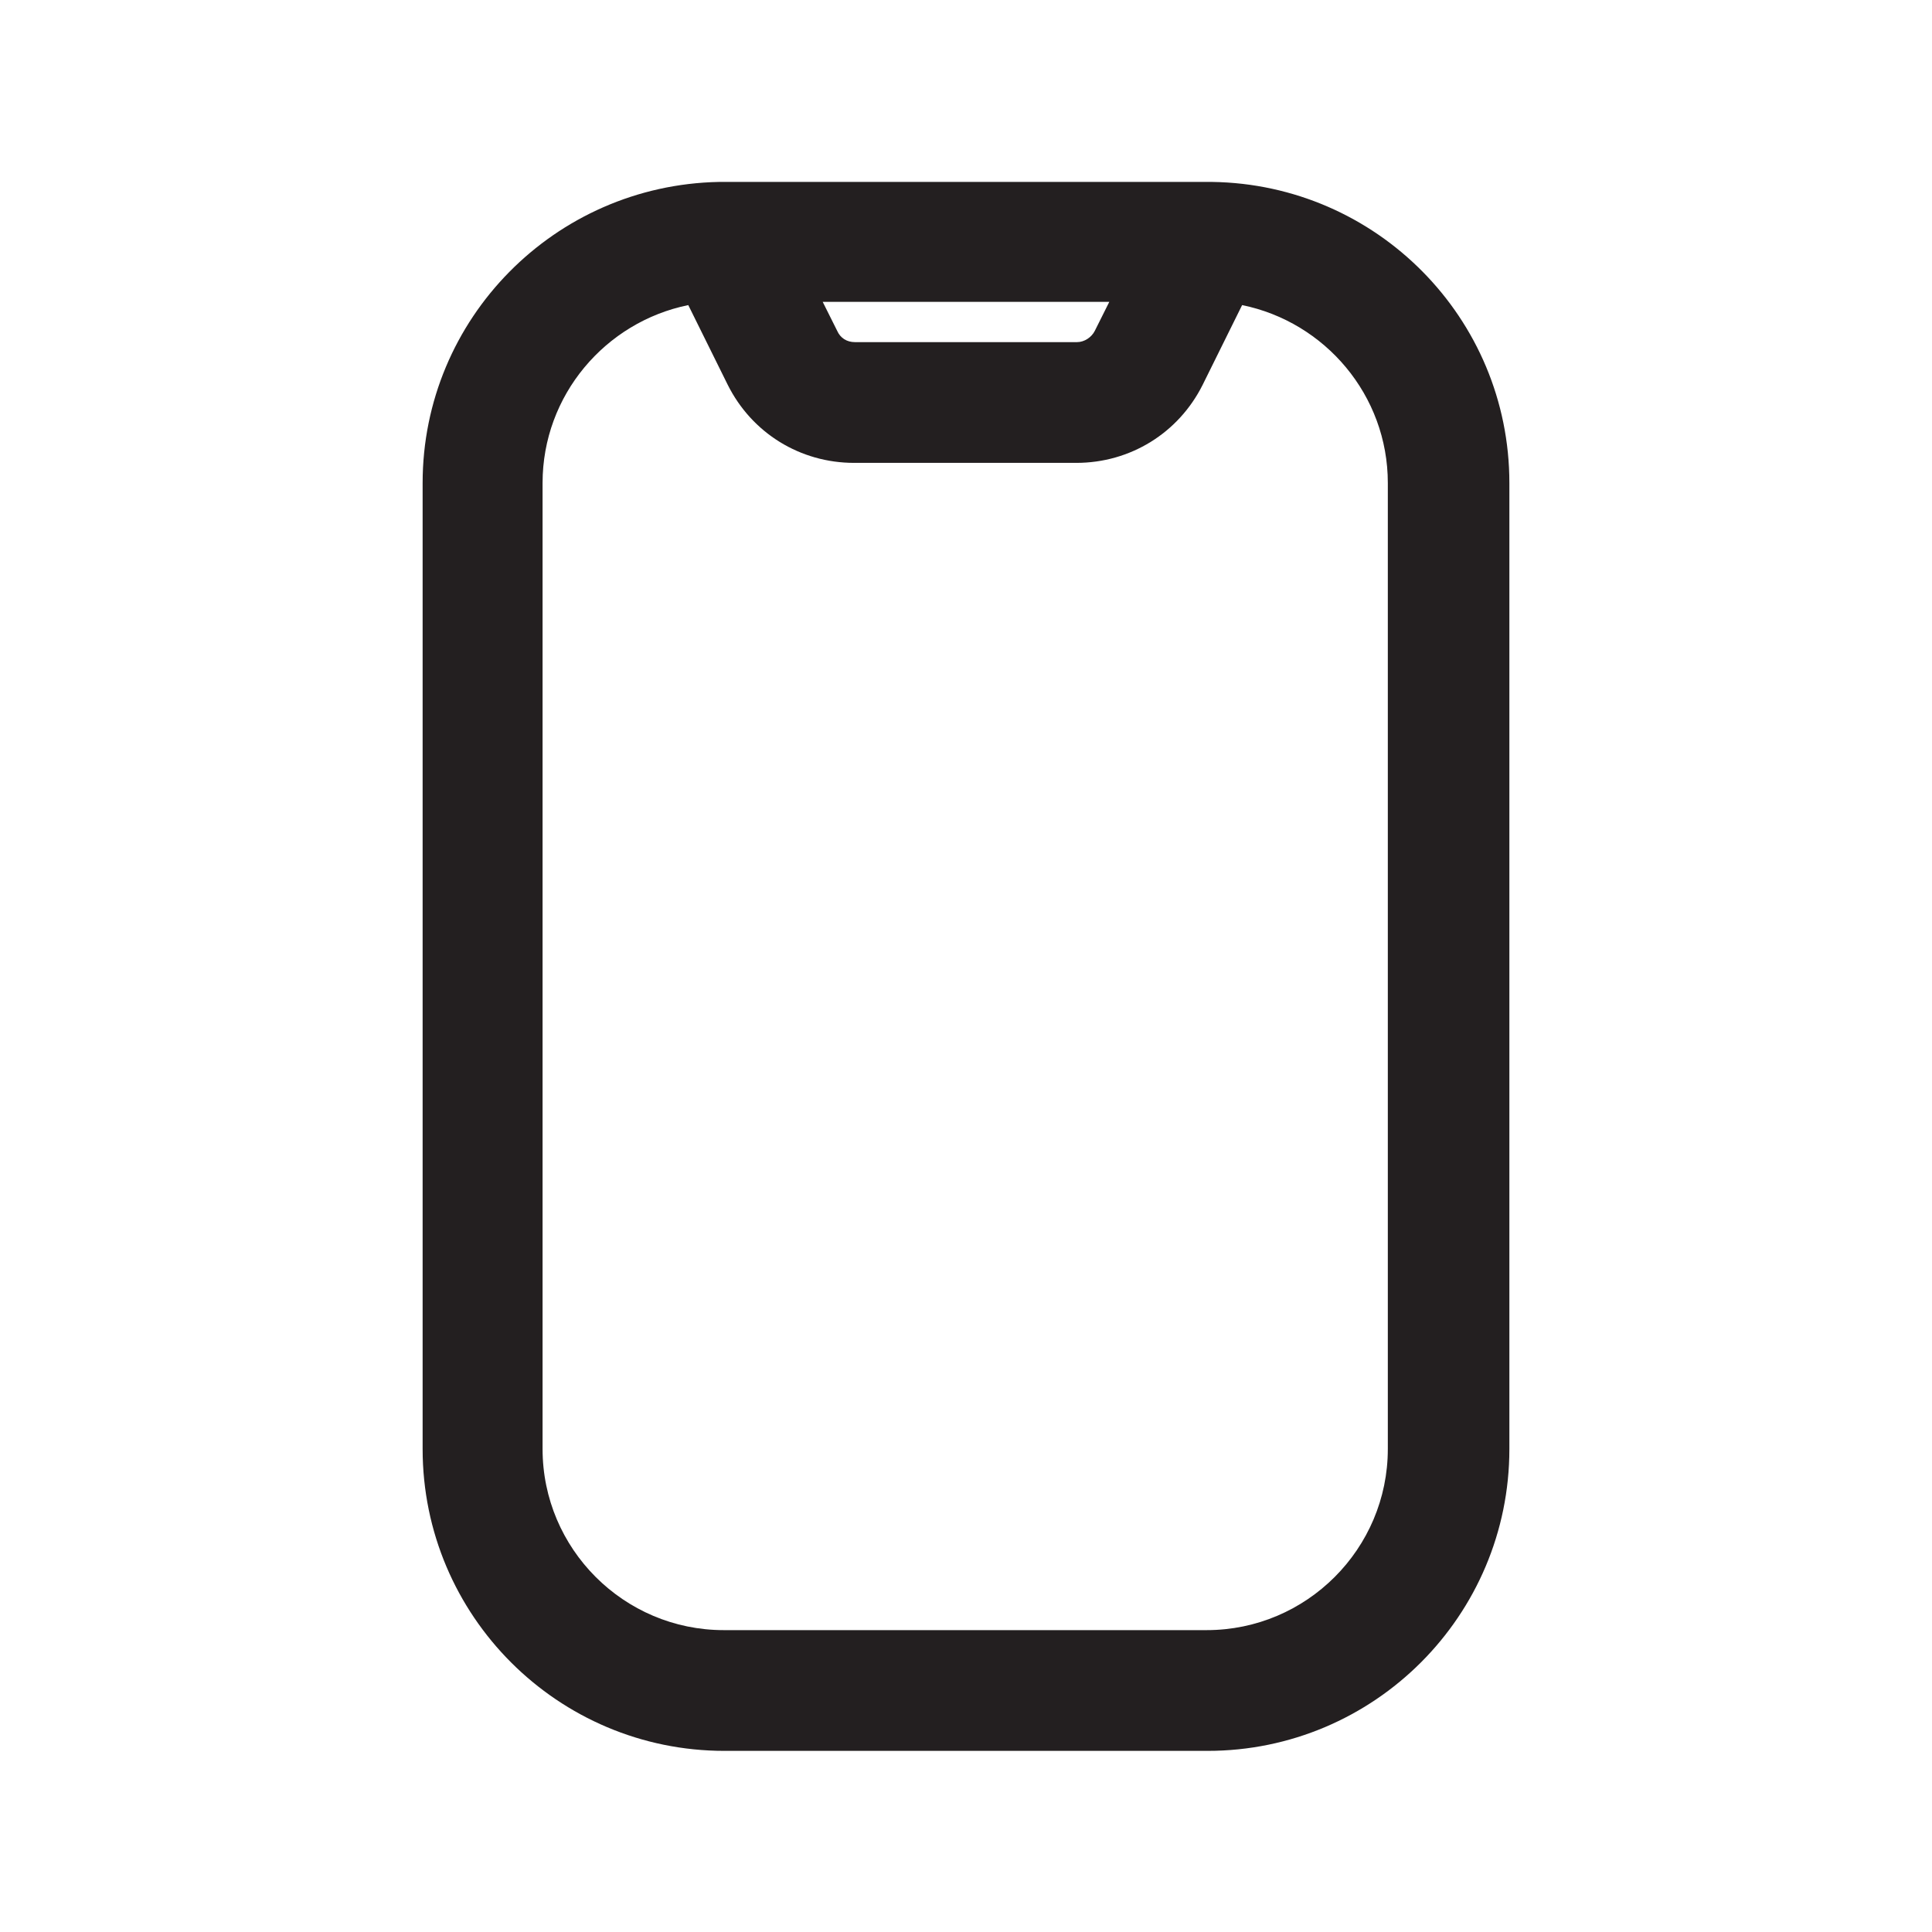 <?xml version="1.0" encoding="UTF-8"?><svg xmlns="http://www.w3.org/2000/svg" viewBox="0 0 24 24"><defs><style>.v{fill:#231f20;}</style></defs><g id="a"/><g id="b"/><g id="c"/><g id="d"/><g id="e"/><g id="f"/><g id="g"/><g id="h"/><g id="i"/><g id="j"/><g id="k"/><g id="l"/><g id="m"/><g id="n"/><g id="o"/><g id="p"/><g id="q"><path class="v" d="M15.06,2.26h-.03s-.02,0-.04,0h-6s-.02,0-.03,0c-.01,0-.02,0-.03,0-2.04,.04-3.68,1.7-3.68,3.74v12c0,2.07,1.68,3.75,3.75,3.75h6c2.07,0,3.75-1.68,3.75-3.75V6c0-2.05-1.65-3.71-3.69-3.74Zm-1.28,1.49l-.18,.36c-.04,.08-.13,.14-.22,.14h-2.76c-.1,0-.18-.05-.22-.14l-.18-.36h3.57Zm3.46,14.25c0,1.24-1.01,2.25-2.25,2.25h-6c-1.24,0-2.25-1.01-2.25-2.25V6c0-1.09,.78-2,1.81-2.21l.49,.99c.3,.6,.9,.97,1.57,.97h2.76c.67,0,1.27-.37,1.57-.97l.49-.99c1.03,.21,1.81,1.12,1.81,2.21v12Z"/></g><g id="r"/><g id="s"/><g id="t"/><g id="u"/></svg>